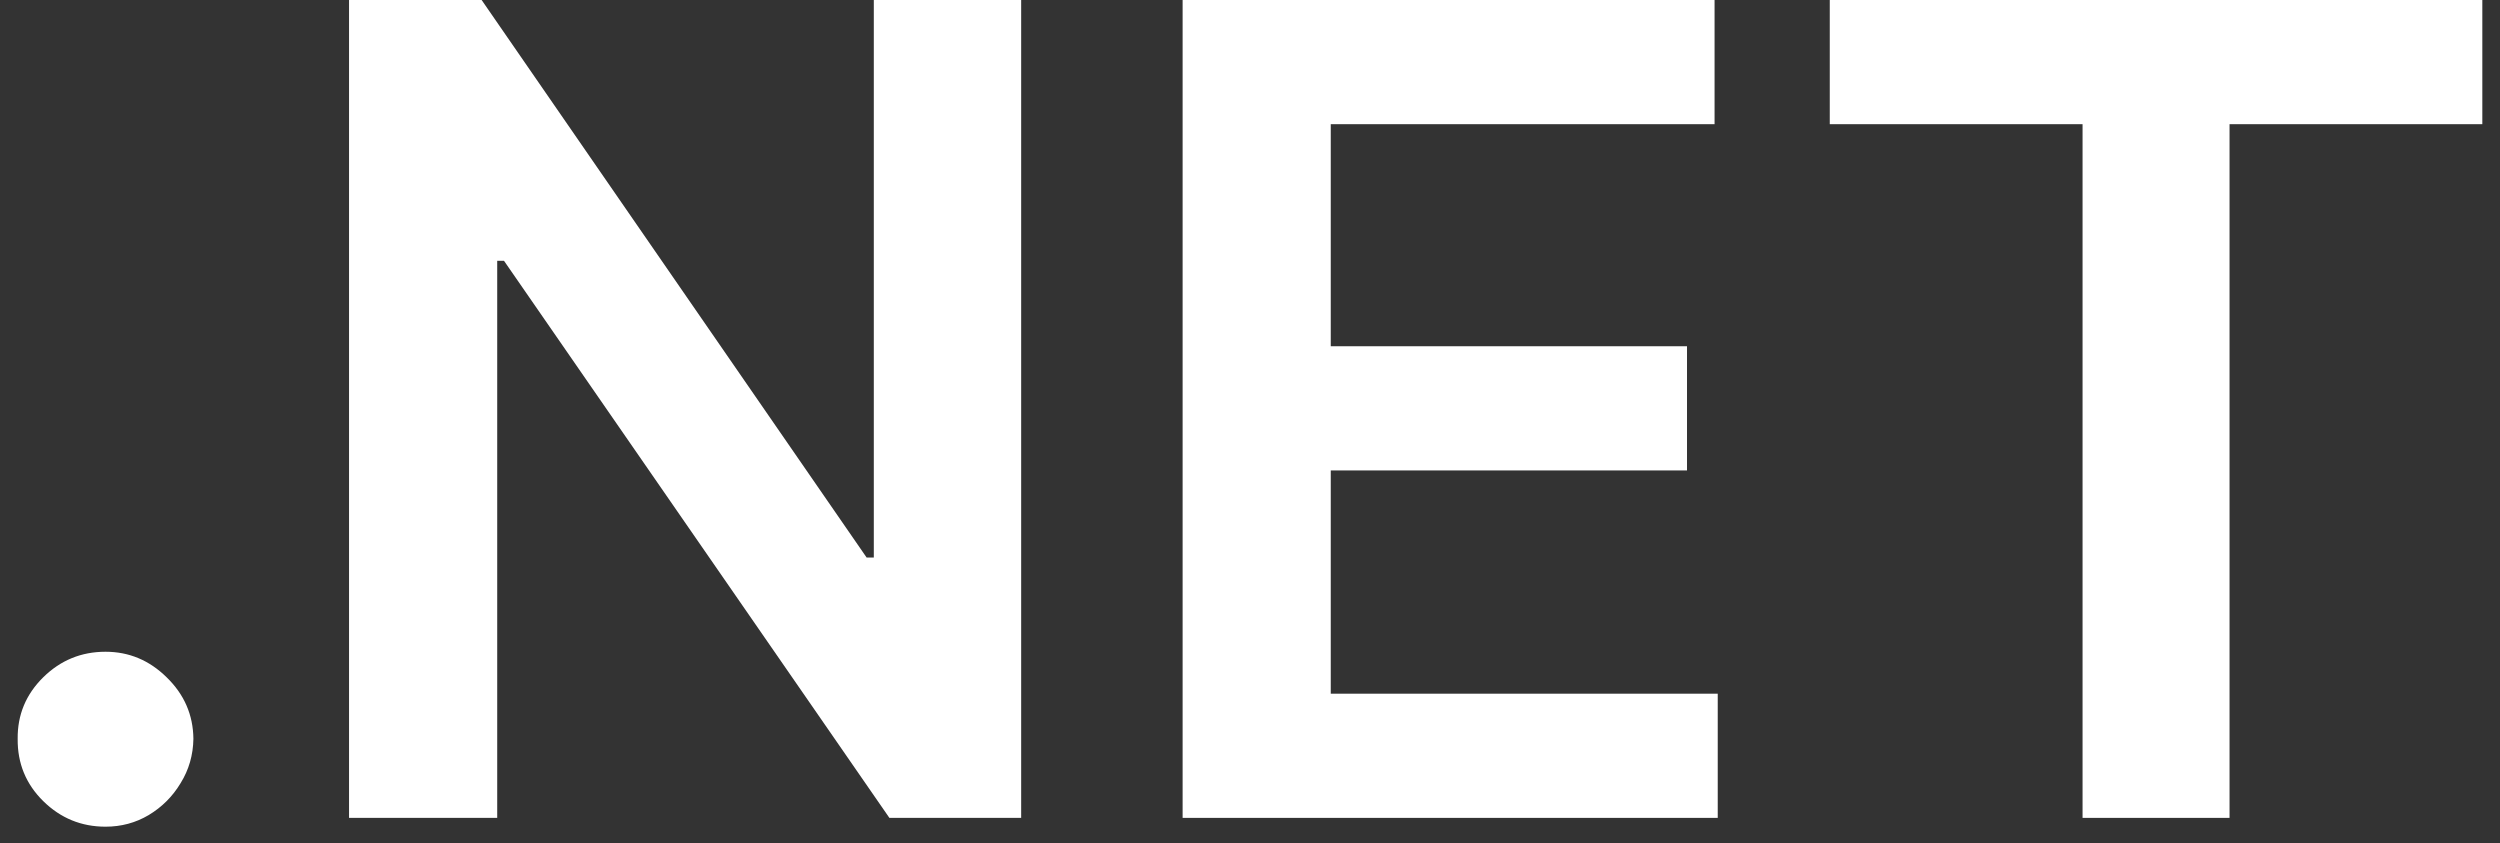 <svg width="86" height="29" viewBox="0 0 86 29" fill="none" xmlns="http://www.w3.org/2000/svg">
<rect x="0" y="0" width="86" height="29" fill="#333333" stroke="none"/>
<path d="M3.63 28.438C2.797 28.438 2.083 28.144 1.487 27.558C0.892 26.972 0.599 26.258 0.608 25.415C0.599 24.591 0.892 23.886 1.487 23.299C2.083 22.713 2.797 22.42 3.63 22.42C4.436 22.42 5.137 22.713 5.732 23.299C6.337 23.886 6.644 24.591 6.653 25.415C6.644 25.974 6.497 26.482 6.213 26.94C5.938 27.398 5.572 27.764 5.114 28.039C4.665 28.305 4.171 28.438 3.63 28.438Z" fill="white"/>
<path d="M35.128 0V28.135H30.595L17.337 8.971H17.104V28.135H12.007V0H16.568L29.811 19.178H30.059V0H35.128Z" fill="white"/>
<path d="M40.682 28.135V0H58.981V4.272H45.778V11.911H58.033V16.183H45.778V23.863H59.09V28.135H40.682Z" fill="white"/>
<path d="M62.944 4.272V0H85.392V4.272H76.696V28.135H71.64V4.272H62.944Z" fill="white"/>
</svg>
